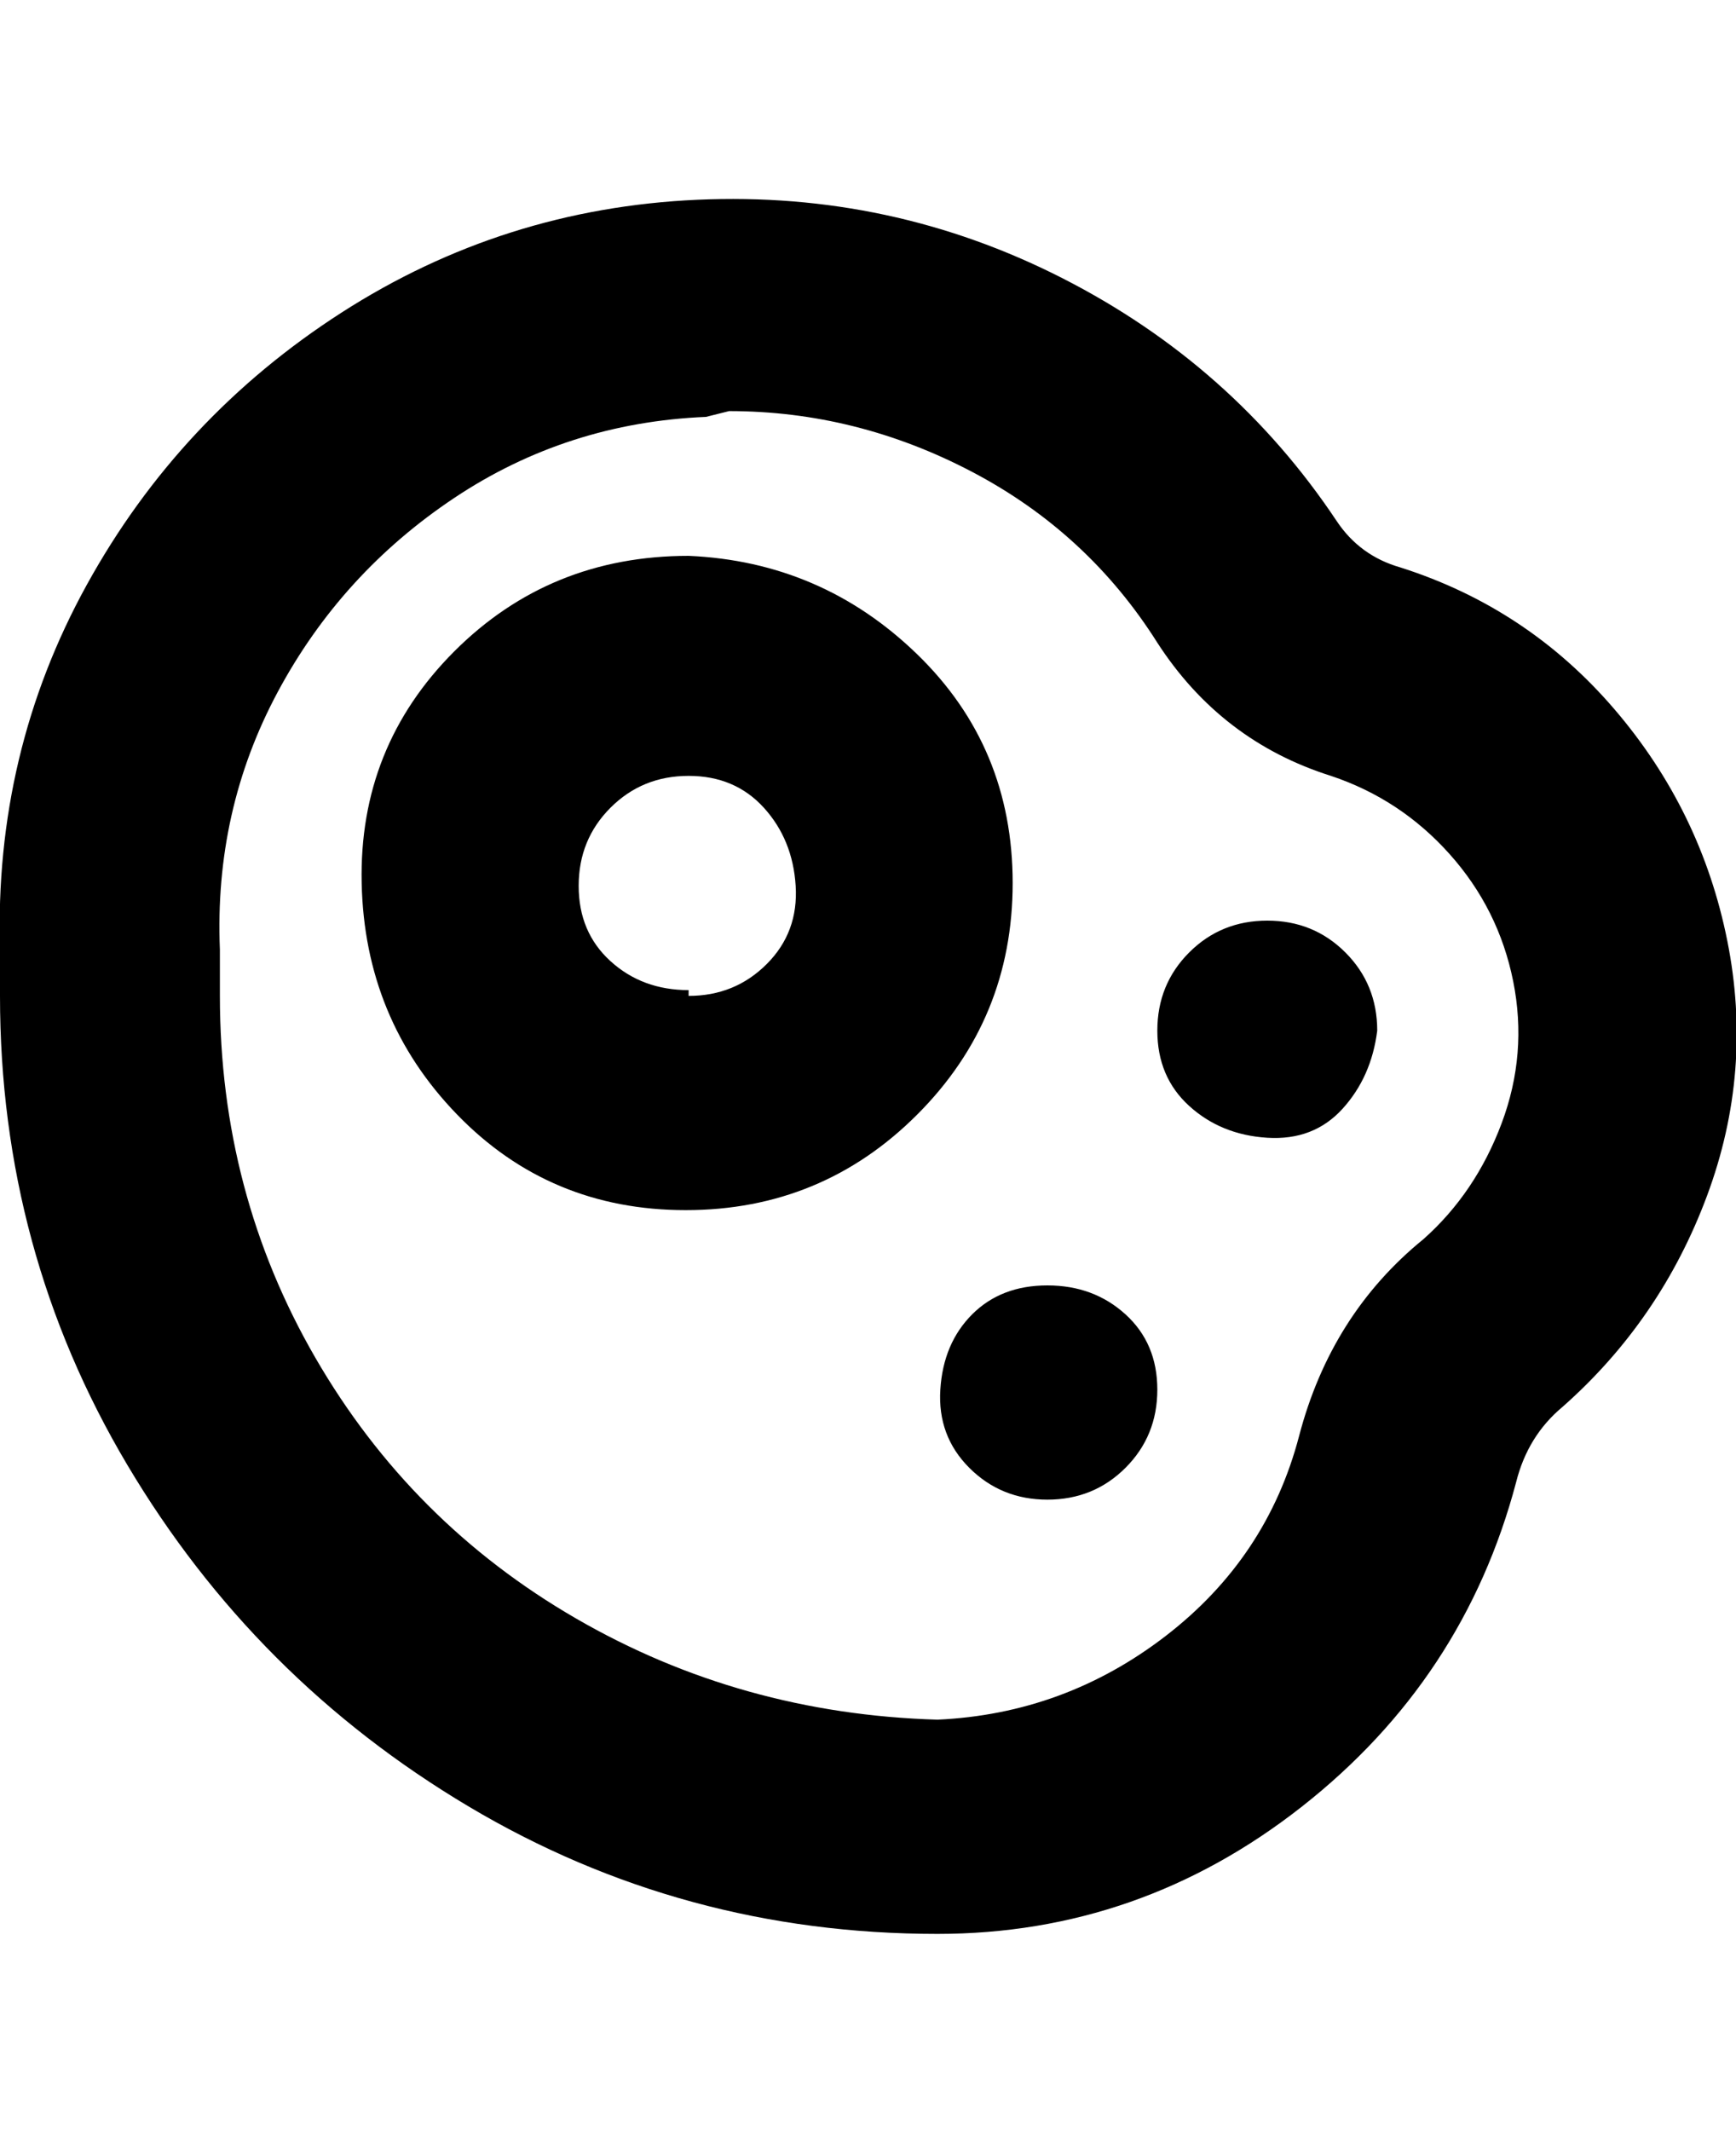 <svg viewBox="0 0 300 368" xmlns="http://www.w3.org/2000/svg"><path d="M119 96q-24 0-40.5 16.5t-16 40q.5 23.5 16.5 40t39.5 16.5q23.5 0 40-16.5t16.5-40q0-23.5-16.5-39.5T119 96zm0 75q-8 0-13.5-5t-5.5-13q0-8 5.5-13.5T119 134q8 0 13 5.5t5.5 13.5q.5 8-5 13.5T119 172v-1zm123-73q-7-2-11-8-18-27-47.5-42t-63-13.5Q87 36 59 54t-44 47q-16 29-15 63v8q0 44 22 81t59 59q37 22 81 22 35 0 63-22t37-56q2-8 8-13 17-15 25-36.5t3.5-44q-4.5-22.5-19.5-40T242 98zm4 116q-16 13-21.5 34t-23 34.5Q184 296 162 297q-34-1-62.5-17.5t-45-45Q38 206 38 172v-8q-1-24 10-44.5T78.5 86Q98 73 122 72l4-1q22 0 42 10.5t32 29.5q11 17 30 23 12 4 20.5 13.5t11 22q2.5 12.5-2 24.5T246 214zm-8-36q-1 8-6 13.5t-13 5q-8-.5-13.5-5.5t-5.5-13q0-8 5.5-13.5T219 159q8 0 13.5 5.5T238 178zm-38 62q0 8-5.5 13.5T181 259q-8 0-13.5-5.5t-5-13.5q.5-8 5.5-13t13-5q8 0 13.5 5t5.5 13z"/></svg>